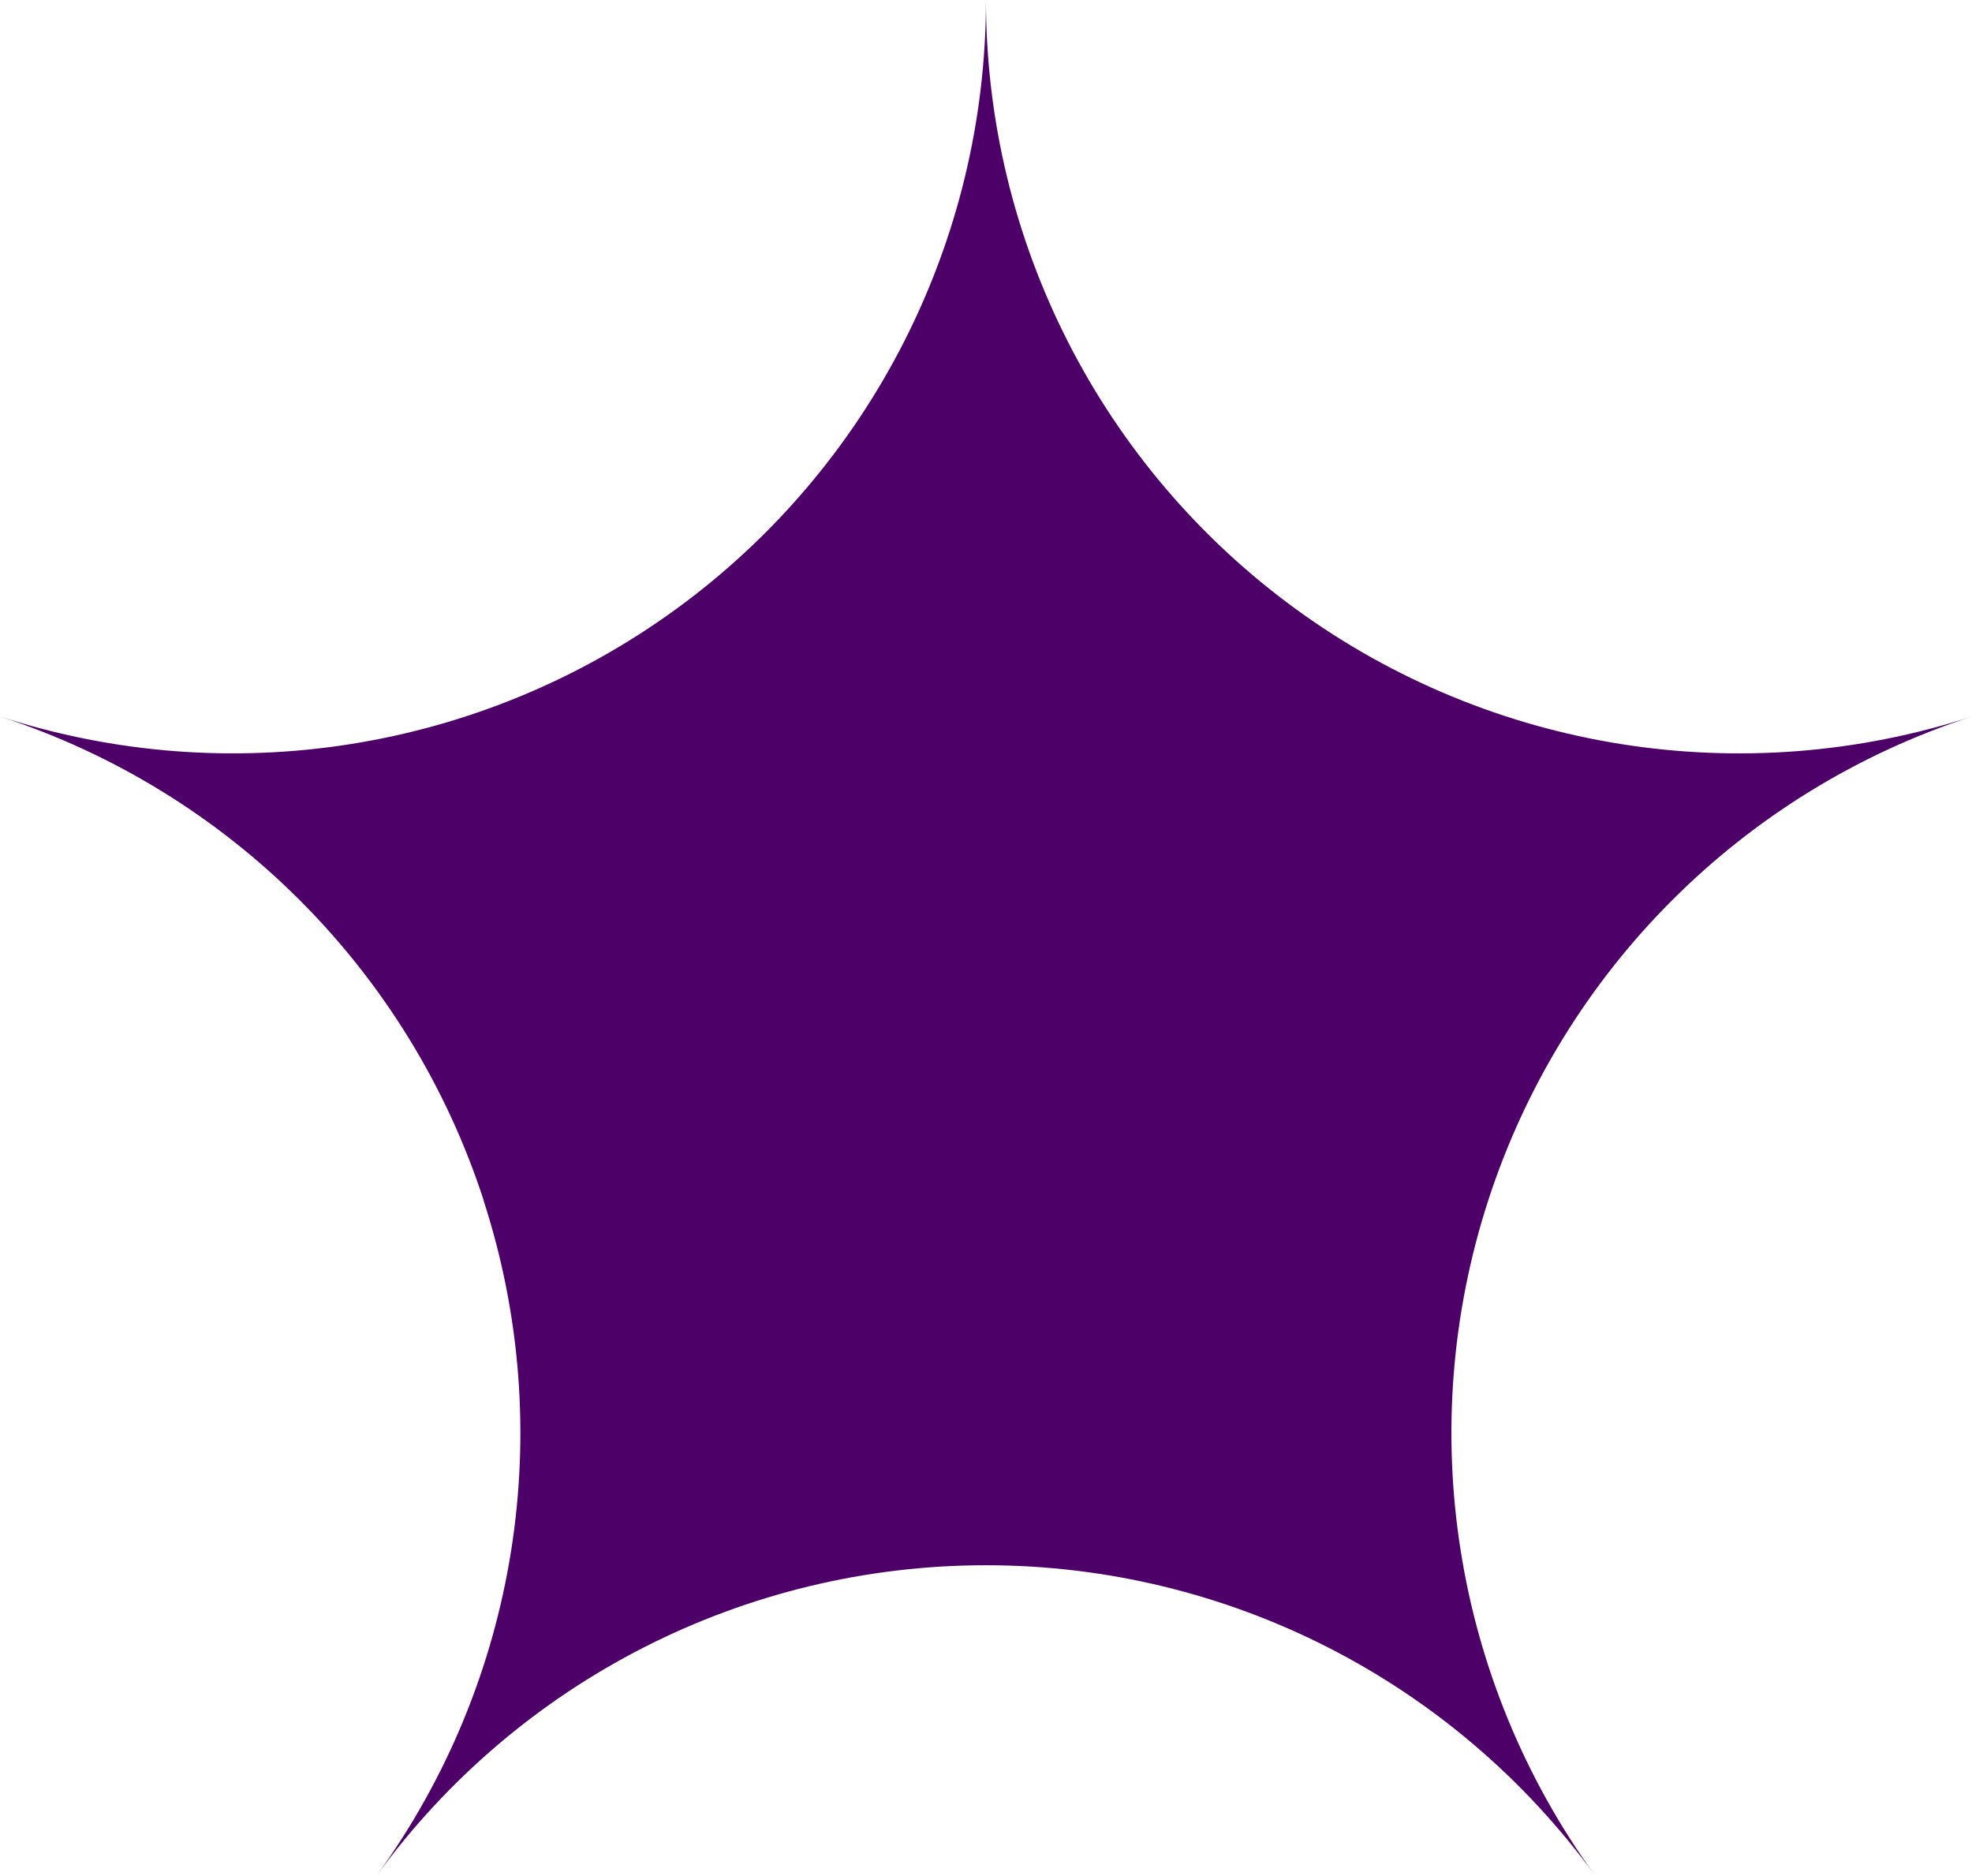 <?xml version="1.0" encoding="UTF-8" standalone="no"?>
<!-- Created with Inkscape (http://www.inkscape.org/) and export_objects.py -->

<svg
   version="1.1"
   width="1.125in"
   height="1.07in"
   viewBox="0 0 28.575 27.176"
   id="svg8"
   sodipodi:docname="star.svg"
   inkscape:version="1.1.1 (3bf5ae0d25, 2021-09-20)"
   xmlns:inkscape="http://www.inkscape.org/namespaces/inkscape"
   xmlns:sodipodi="http://sodipodi.sourceforge.net/DTD/sodipodi-0.dtd"
   xmlns="http://www.w3.org/2000/svg"
   xmlns:svg="http://www.w3.org/2000/svg"
   xmlns:rdf="http://www.w3.org/1999/02/22-rdf-syntax-ns#"
   xmlns:cc="http://creativecommons.org/ns#"
   xmlns:dc="http://purl.org/dc/elements/1.1/">
  <defs
     id="defs51" />
  <sodipodi:namedview
     id="base"
     pagecolor="#ffffff"
     bordercolor="#666666"
     borderopacity="1.0"
     inkscape:pageopacity="0.0"
     inkscape:pageshadow="2"
     inkscape:zoom="0.42916667"
     inkscape:cx="343.68932"
     inkscape:cy="248.15534"
     inkscape:document-units="in"
     inkscape:current-layer="g48"
     showgrid="false"
     units="in"
     inkscape:measure-start="96,426"
     inkscape:measure-end="132,426"
     inkscape:snap-bbox="false"
     inkscape:snap-nodes="true"
     inkscape:snap-others="true"
     inkscape:bbox-nodes="true"
     inkscape:snap-bbox-edge-midpoints="true"
     inkscape:snap-text-baseline="true"
     inkscape:snap-center="true"
     inkscape:snap-object-midpoints="true"
     showguides="true"
     inkscape:snap-smooth-nodes="false"
     inkscape:snap-bbox-midpoints="true"
     inkscape:window-width="1280"
     inkscape:window-height="721"
     inkscape:window-x="-7"
     inkscape:window-y="-7"
     inkscape:window-maximized="1"
     inkscape:object-nodes="true"
     inkscape:guide-bbox="true"
     inkscape:snap-intersection-paths="false"
     fit-margin-top="0"
     fit-margin-left="0"
     fit-margin-right="0"
     fit-margin-bottom="0"
     inkscape:pagecheckerboard="0">
    <inkscape:grid
       type="xygrid"
       id="grid10"
       units="pt"
       spacingx="0.794"
       spacingy="0.794"
       originx="-39.687"
       originy="-68.962" />
  </sodipodi:namedview>
  <g
     inkscape:groupmode="layer"
     inkscape:label="star-"
     id="g48"
     transform="translate(-14.287,-43.562)">
    <path
       style="display:inline;fill:#4c0068;fill-opacity:1;stroke:none;stroke-width:0.706;stroke-linecap:butt;stroke-linejoin:miter;stroke-miterlimit:4;stroke-dasharray:none;stroke-dashoffset:0;stroke-opacity:1;paint-order:fill markers stroke"
       d="m 21.295,60.95 c -1.08,-3.323 -3.685,-5.928 -7.008,-7.008 3.323,1.08 6.962,0.503 9.788,-1.55 2.827,-2.054 4.499,-5.336 4.499,-8.83 0,3.494 1.673,6.776 4.499,8.83 2.827,2.054 6.466,2.63 9.788,1.55 -3.323,1.08 -5.928,3.685 -7.008,7.008 -1.08,3.323 -0.503,6.962 1.55,9.788 -2.054,-2.827 -5.336,-4.499 -8.83,-4.499 -3.494,0 -6.776,1.673 -8.83,4.499 2.054,-2.827 2.63,-6.465 1.55,-9.788 z"
       id="path7859"
       inkscape:connector-curvature="0"
       sodipodi:nodetypes="scscscscscs" />
  </g>
</svg>
